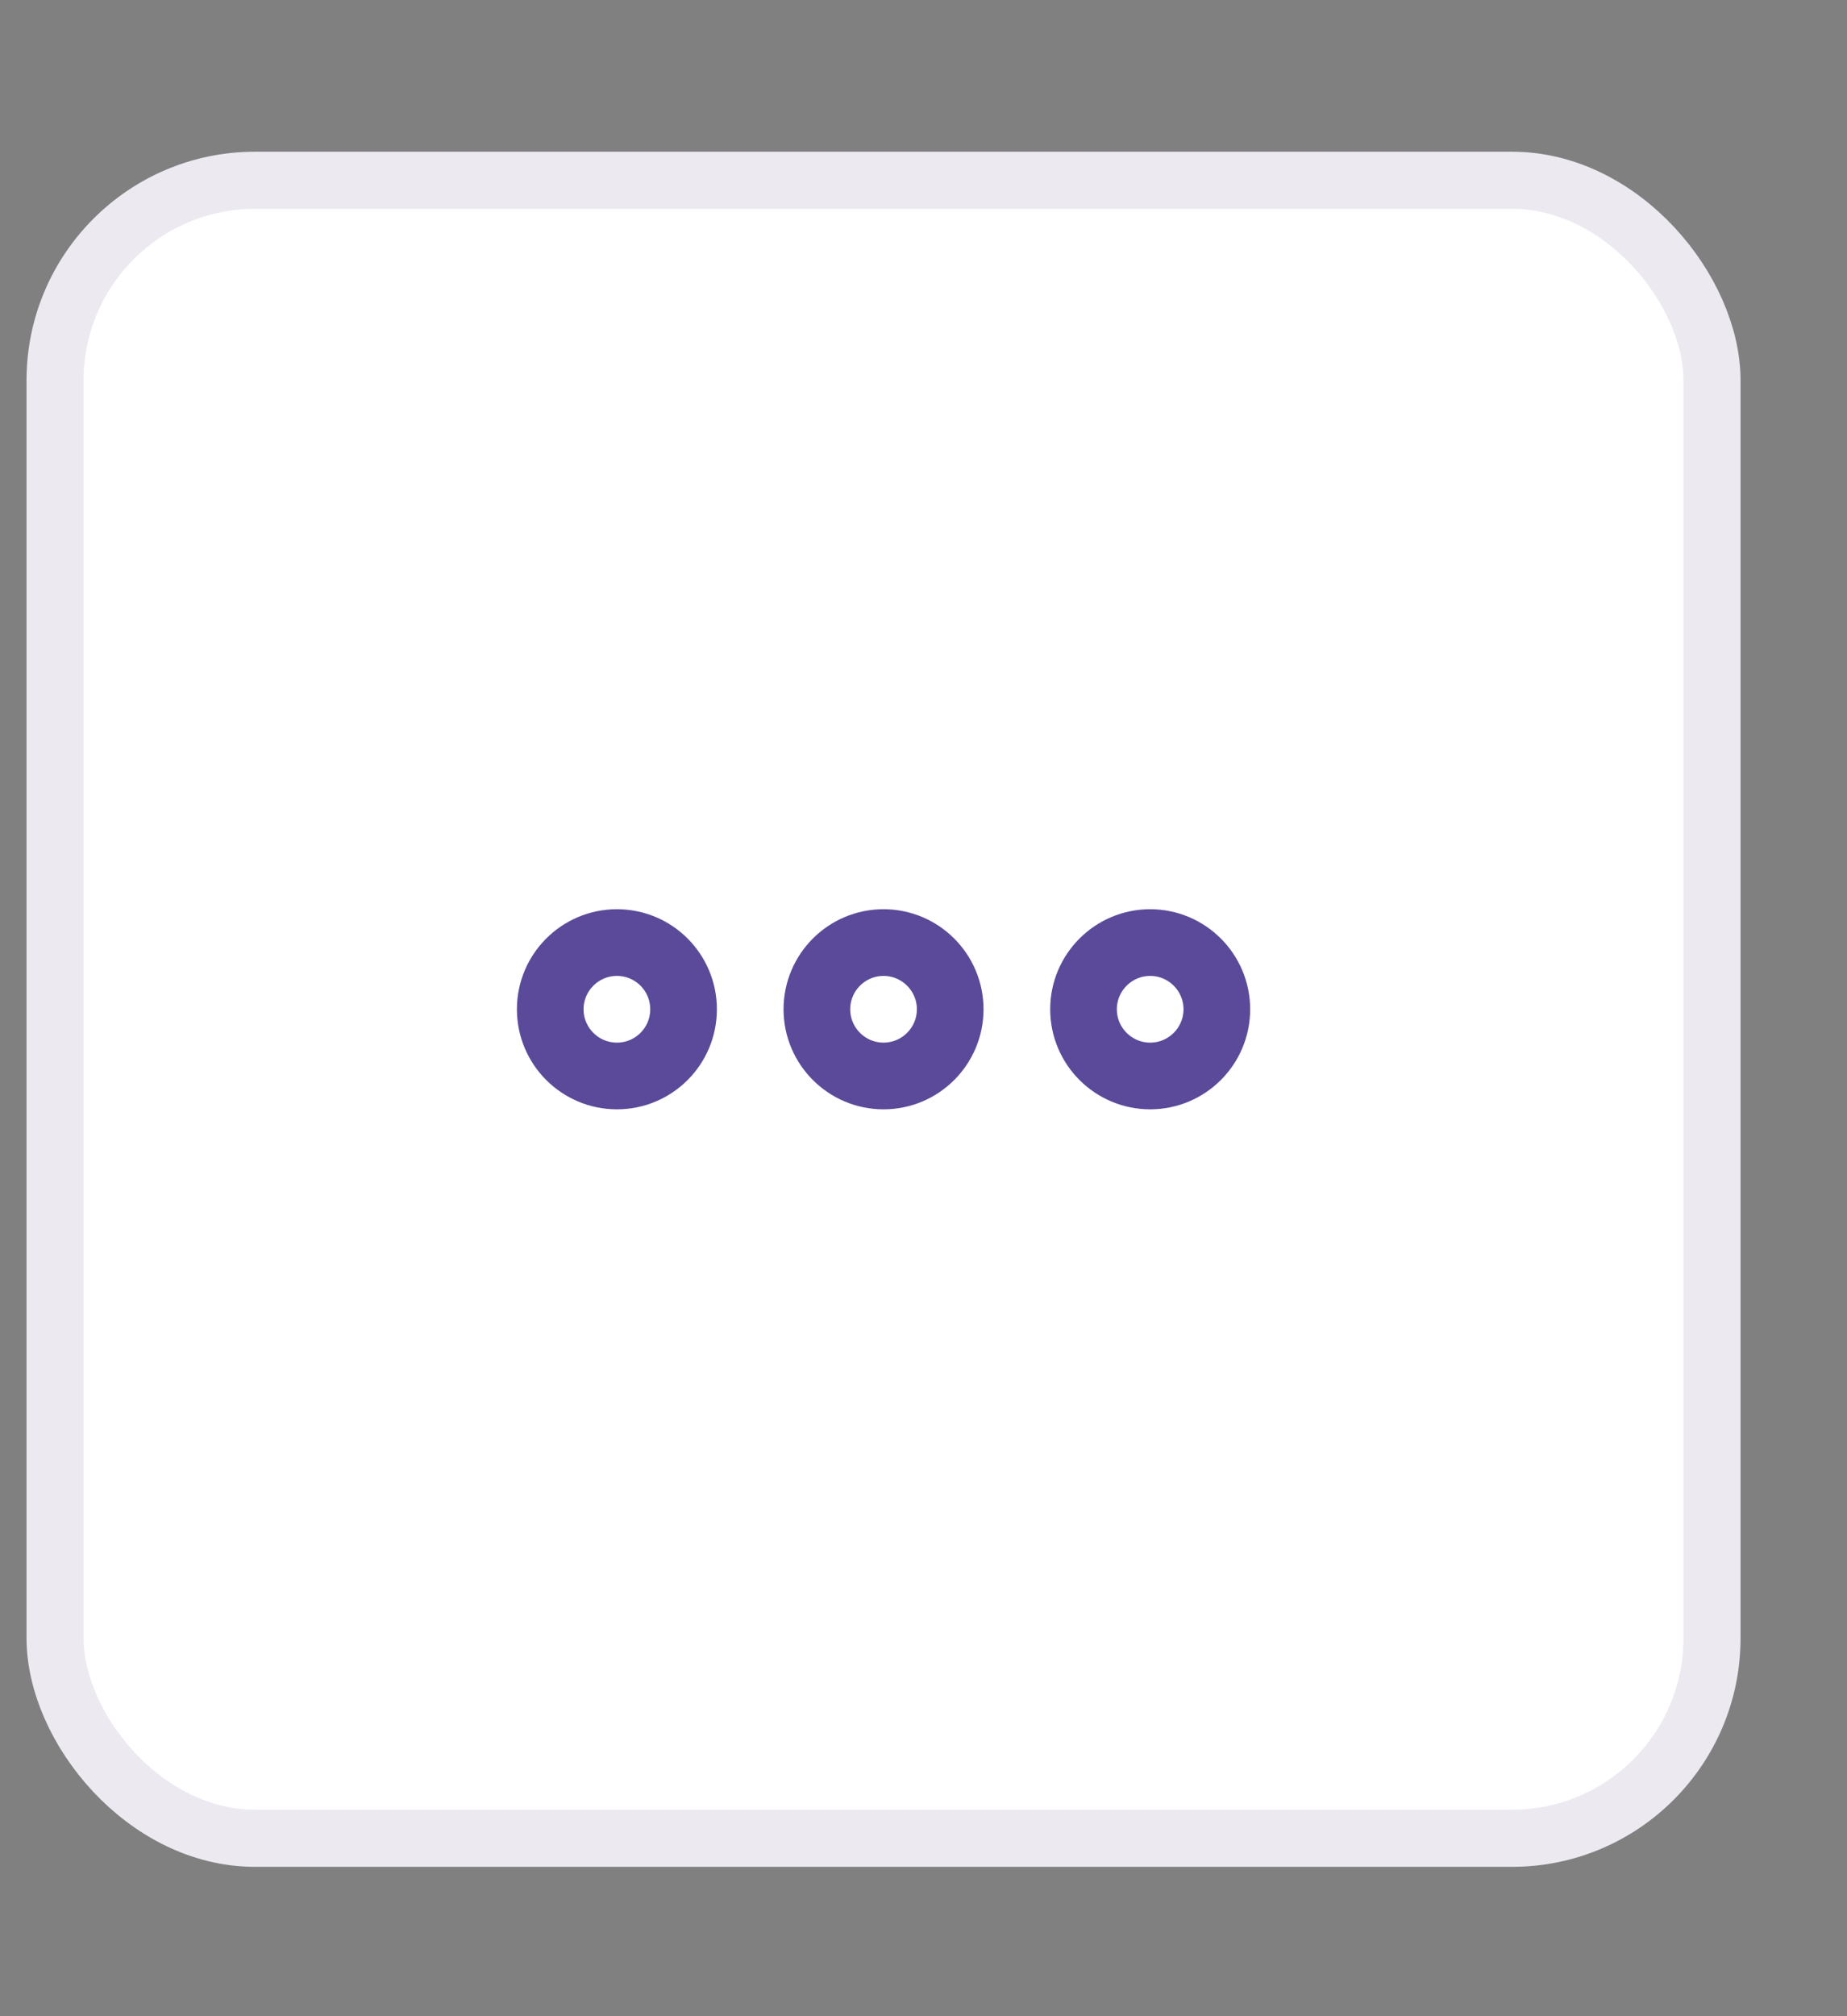 <svg width="11" height="12" viewBox="0 0 11 12" fill="none" xmlns="http://www.w3.org/2000/svg">
<rect x="0" y="0" width="11" height="12" fill="#808080" stroke="none"/>
<rect x="0.328" y="1.073" width="9.868" height="9.868" rx="1.191" fill="white"/>
<path fill-rule="evenodd" clip-rule="evenodd" d="M5.262 6.404C5.481 6.404 5.659 6.226 5.659 6.007C5.659 5.788 5.481 5.61 5.262 5.61C5.043 5.61 4.865 5.788 4.865 6.007C4.865 6.226 5.043 6.404 5.262 6.404Z" stroke="#422F8A" stroke-opacity="0.87" stroke-width="0.397" stroke-linecap="round" stroke-linejoin="round"/>
<path fill-rule="evenodd" clip-rule="evenodd" d="M6.85 6.404C7.069 6.404 7.247 6.226 7.247 6.007C7.247 5.788 7.069 5.61 6.85 5.61C6.631 5.61 6.453 5.788 6.453 6.007C6.453 6.226 6.631 6.404 6.85 6.404Z" stroke="#422F8A" stroke-opacity="0.87" stroke-width="0.397" stroke-linecap="round" stroke-linejoin="round"/>
<path fill-rule="evenodd" clip-rule="evenodd" d="M3.674 6.404C3.894 6.404 4.071 6.226 4.071 6.007C4.071 5.788 3.894 5.61 3.674 5.61C3.455 5.61 3.277 5.788 3.277 6.007C3.277 6.226 3.455 6.404 3.674 6.404Z" stroke="#422F8A" stroke-opacity="0.87" stroke-width="0.397" stroke-linecap="round" stroke-linejoin="round"/>
<rect x="0.328" y="1.073" width="9.868" height="9.868" rx="1.191" stroke="#ECE9F1" stroke-width="0.34"/>
</svg>
